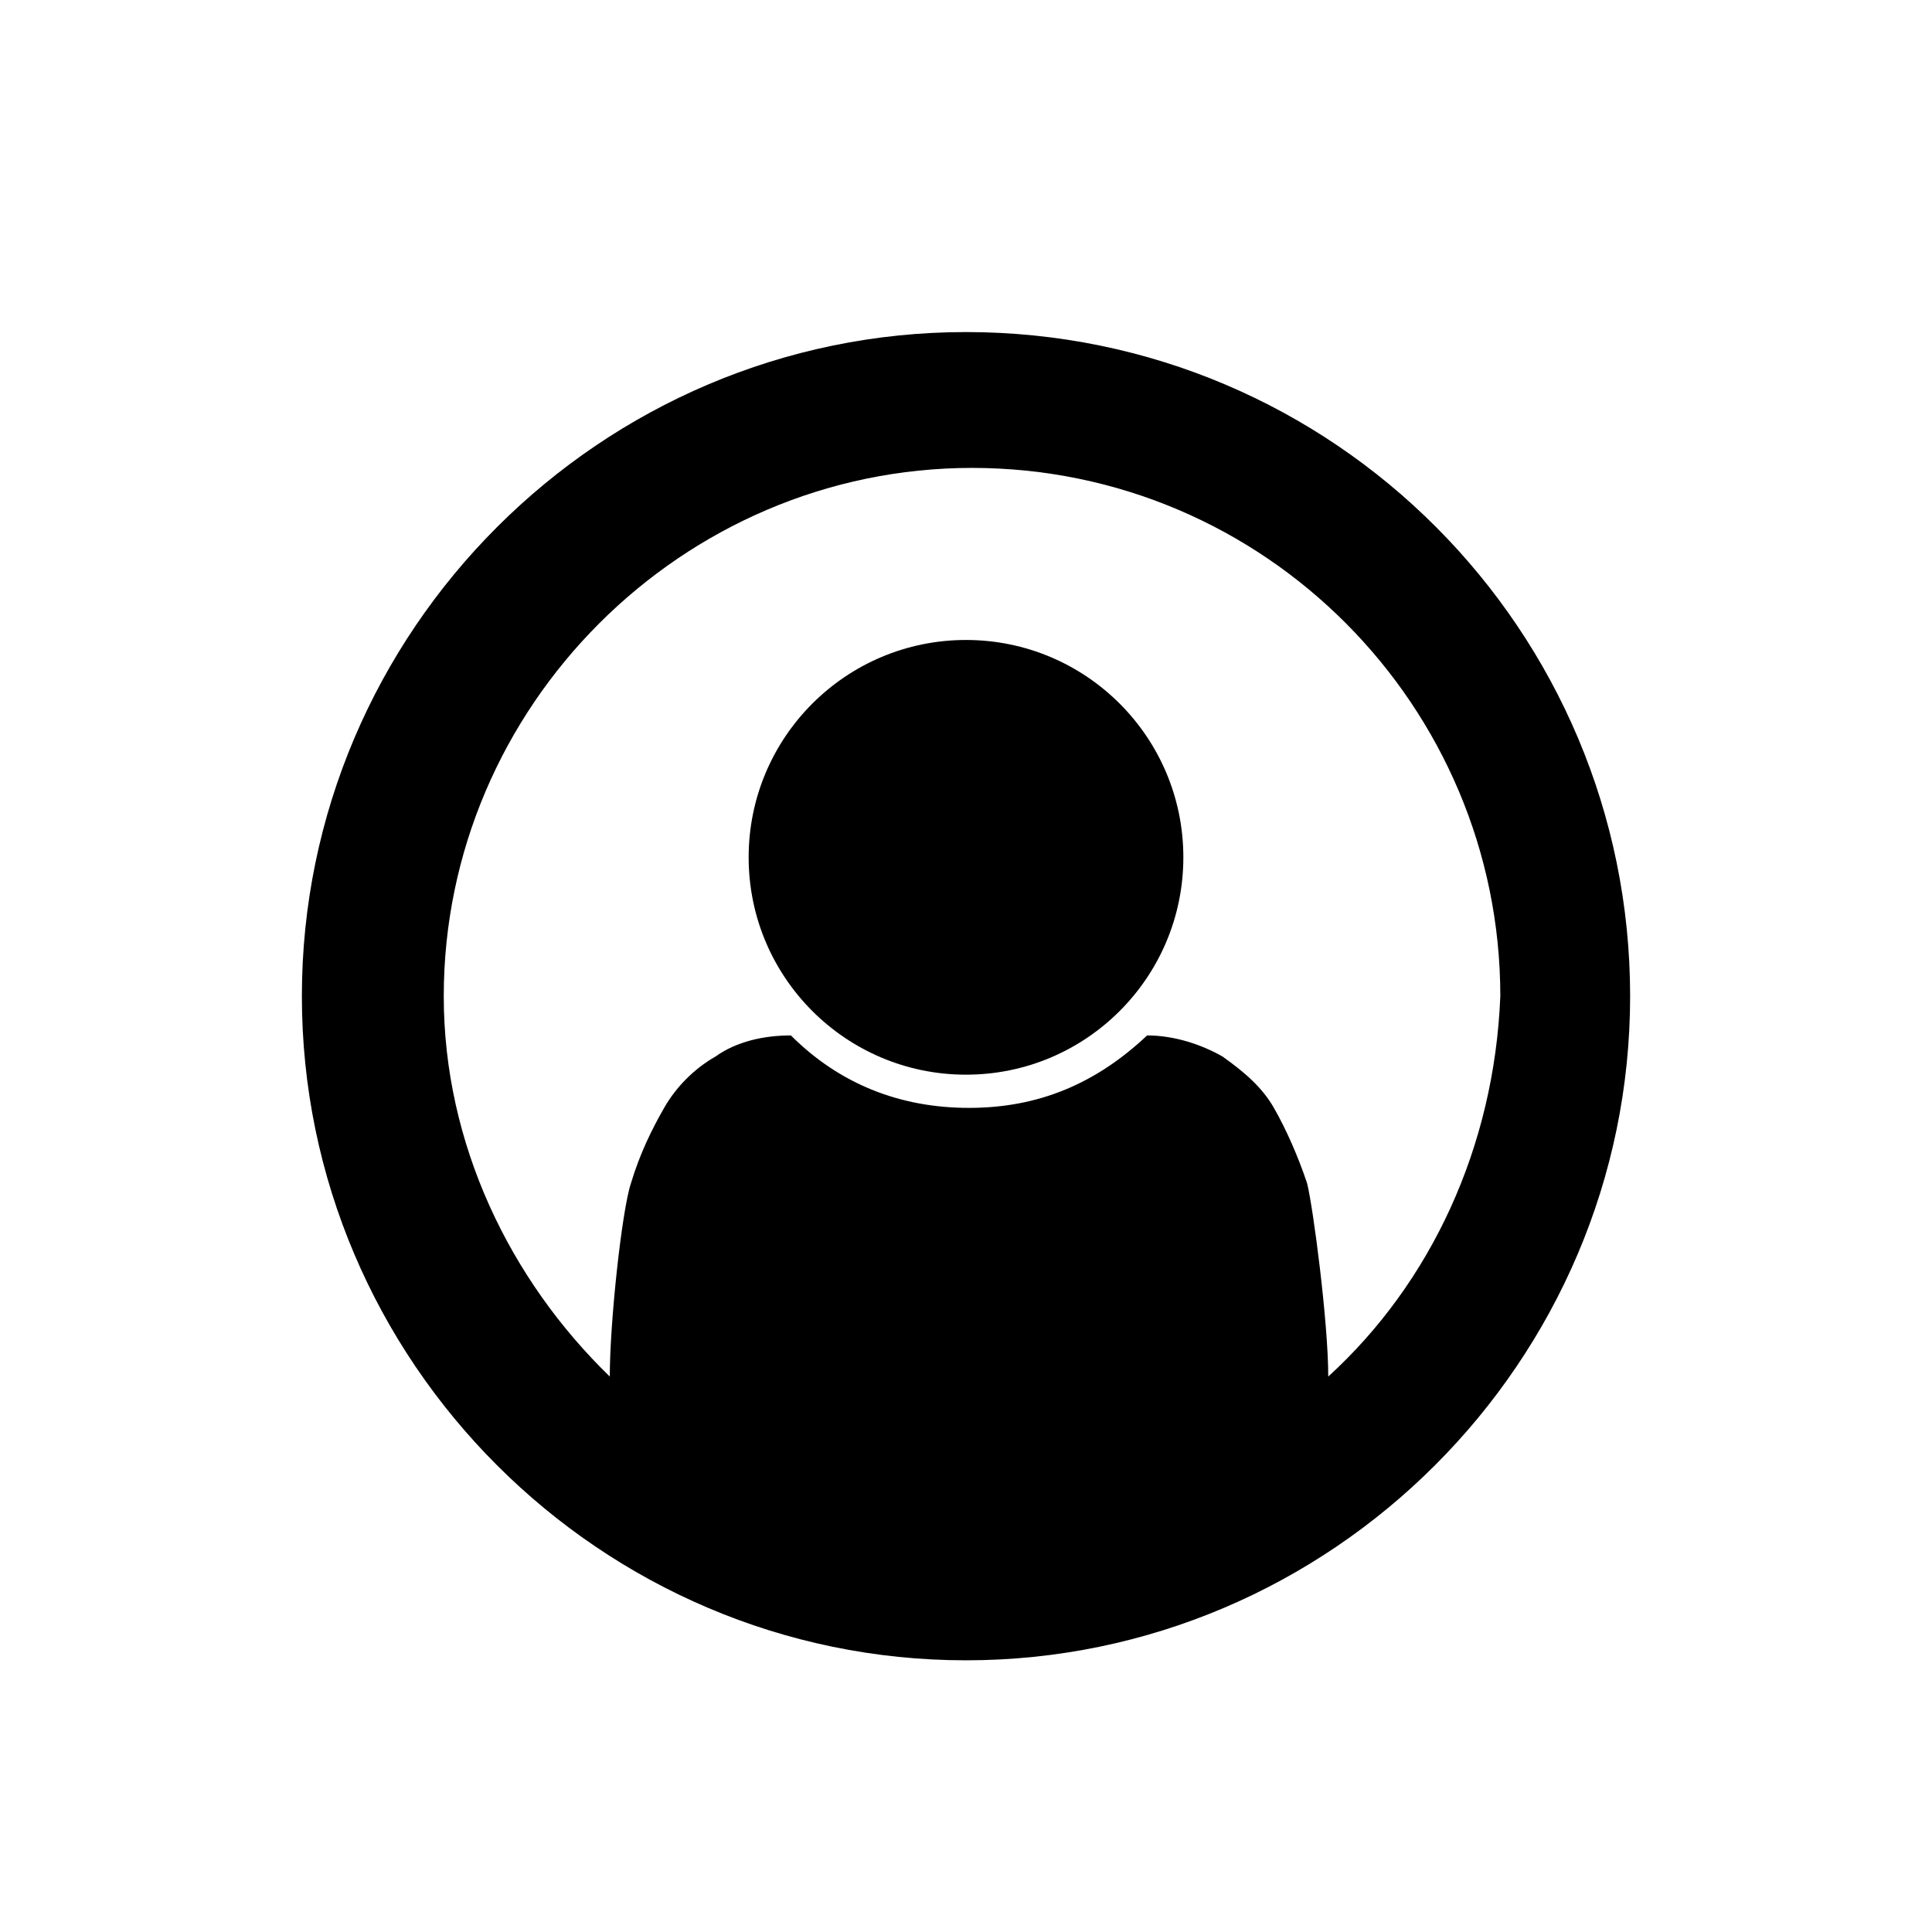 <svg xmlns="http://www.w3.org/2000/svg" version="1.1" x="0px" y="0px" viewBox="0 0 64 64" xml:space="preserve"><path d="M32,11c-12.1,0-22,9.9-22,22s9.9,22,22,22s22-9.9,22-22S44.2,11,32,11z M44,45.6c0-1.8-0.5-5.6-0.7-6.4 c-0.3-0.9-0.7-1.8-1.1-2.5c-0.4-0.7-1-1.2-1.7-1.7c-0.7-0.4-1.6-0.7-2.5-0.7c0,0,0,0,0,0c0,0,0,0,0,0c-1.7,1.6-3.6,2.4-5.9,2.4 c-2.3,0-4.3-0.8-5.9-2.4c0,0,0,0,0,0c0,0,0,0,0,0c-0.9,0-1.8,0.2-2.5,0.7c-0.7,0.4-1.3,1-1.7,1.7c-0.4,0.7-0.8,1.5-1.1,2.5 c-0.3,0.9-0.7,4.6-0.7,6.4c-3.3-3.2-5.5-7.7-5.5-12.6c0-9.6,7.9-17.5,17.5-17.5c9.7,0,17.5,7.9,17.5,17.5C49.5,38,47.4,42.5,44,45.6 z"/><circle cx="32" cy="28.4" r="7.2"/></svg>